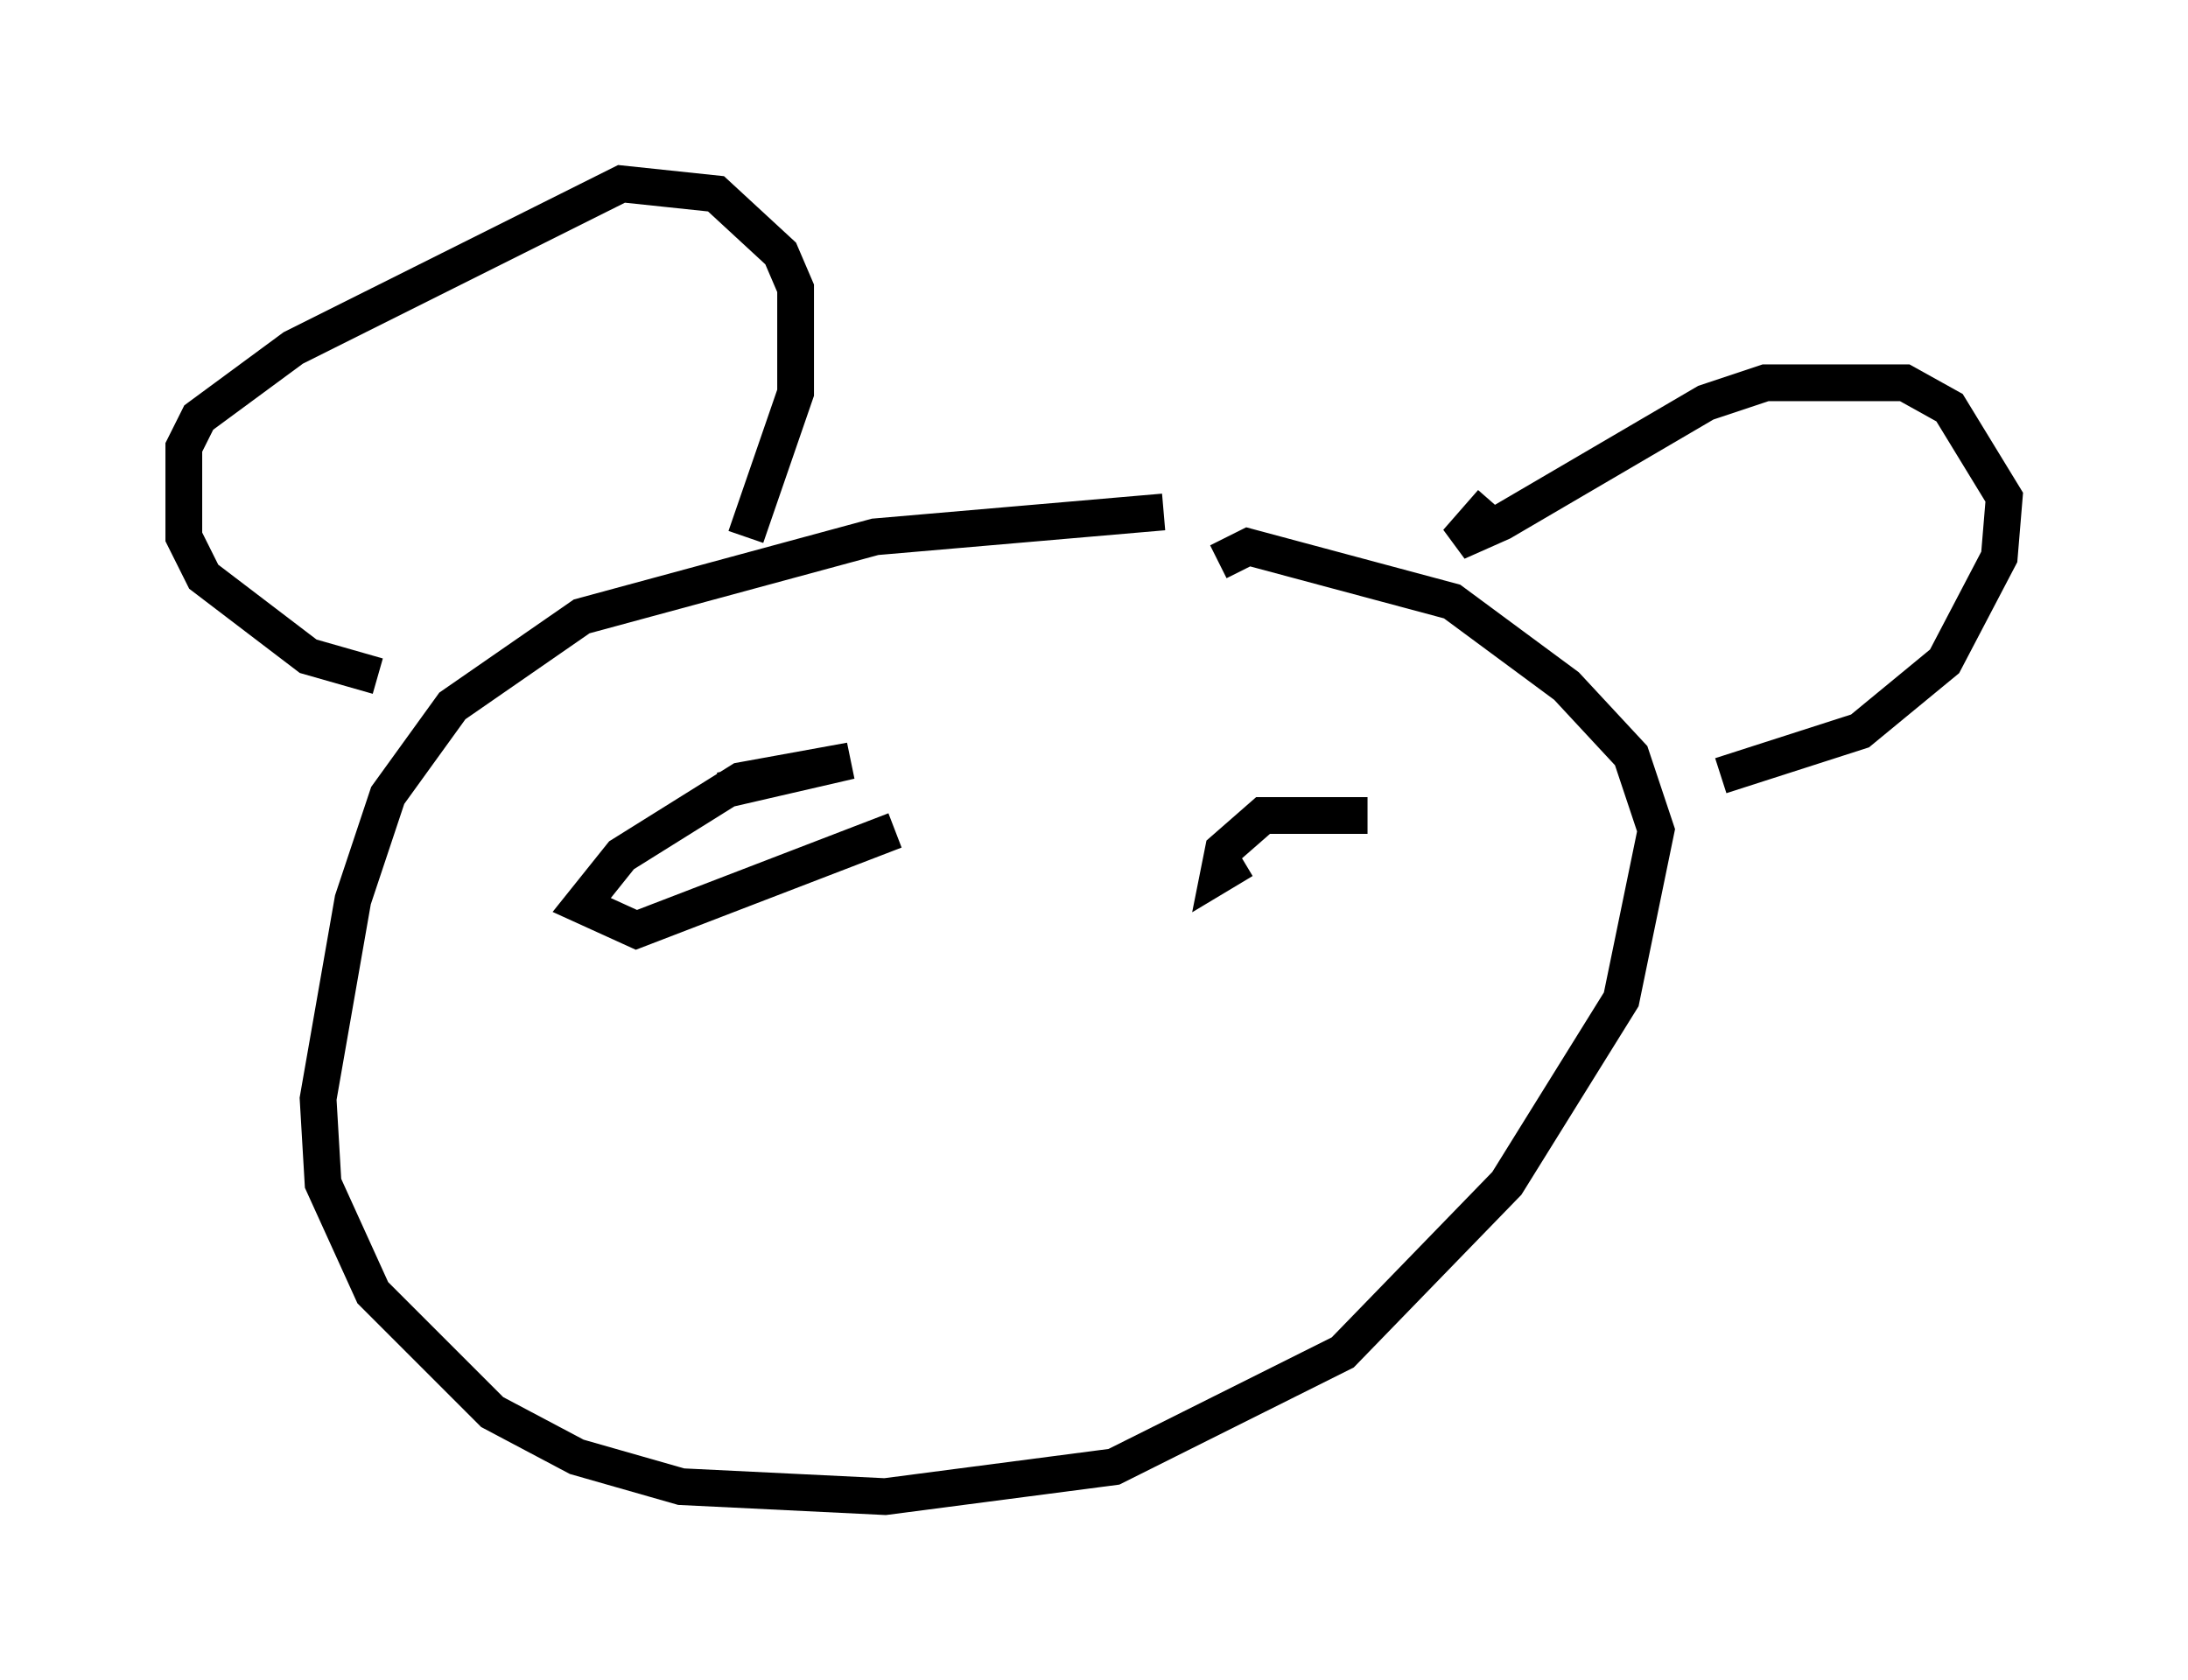 <?xml version="1.0" encoding="utf-8" ?>
<svg baseProfile="full" height="45.724" version="1.1" width="59.526" xmlns="http://www.w3.org/2000/svg" xmlns:ev="http://www.w3.org/2001/xml-events" xmlns:xlink="http://www.w3.org/1999/xlink"><defs /><rect fill="white" height="45.724" width="59.526" x="0" y="0" /><path d="M38.017, 15.284 m-6.36, -1.353 l-7.848, 0.677 -7.984, 2.165 l-3.518, 2.436 -1.759, 2.436 l-0.947, 2.842 -0.947, 5.413 l0.135, 2.3 1.353, 2.977 l3.248, 3.248 2.3, 1.218 l2.842, 0.812 5.548, 0.271 l6.225, -0.812 6.225, -3.112 l4.465, -4.601 3.112, -5.007 l0.947, -4.601 -0.677, -2.03 l-1.759, -1.894 -3.112, -2.3 l-5.548, -1.488 -0.812, 0.406 m-22.868, 3.112 l-1.894, -0.541 -2.842, -2.165 l-0.541, -1.083 0.0, -2.436 l0.406, -0.812 2.571, -1.894 l8.931, -4.465 2.571, 0.271 l1.759, 1.624 0.406, 0.947 l0.0, 2.842 -1.353, 3.924 m20.297, -0.947 l-0.947, 1.083 1.218, -0.541 l5.548, -3.248 1.624, -0.541 l3.789, 0.0 1.218, 0.677 l1.488, 2.436 -0.135, 1.624 l-1.488, 2.842 -2.3, 1.894 l-3.789, 1.218 m-27.199, 0.406 l3.518, -0.812 -2.977, 0.541 l-3.248, 2.03 -1.083, 1.353 l1.488, 0.677 7.036, -2.706 m12.855, -0.406 l-2.842, 0.0 -1.083, 0.947 l-0.135, 0.677 0.677, -0.406 m-7.442, 1.488 " fill="none" stroke="black" stroke-width="1" /></svg>